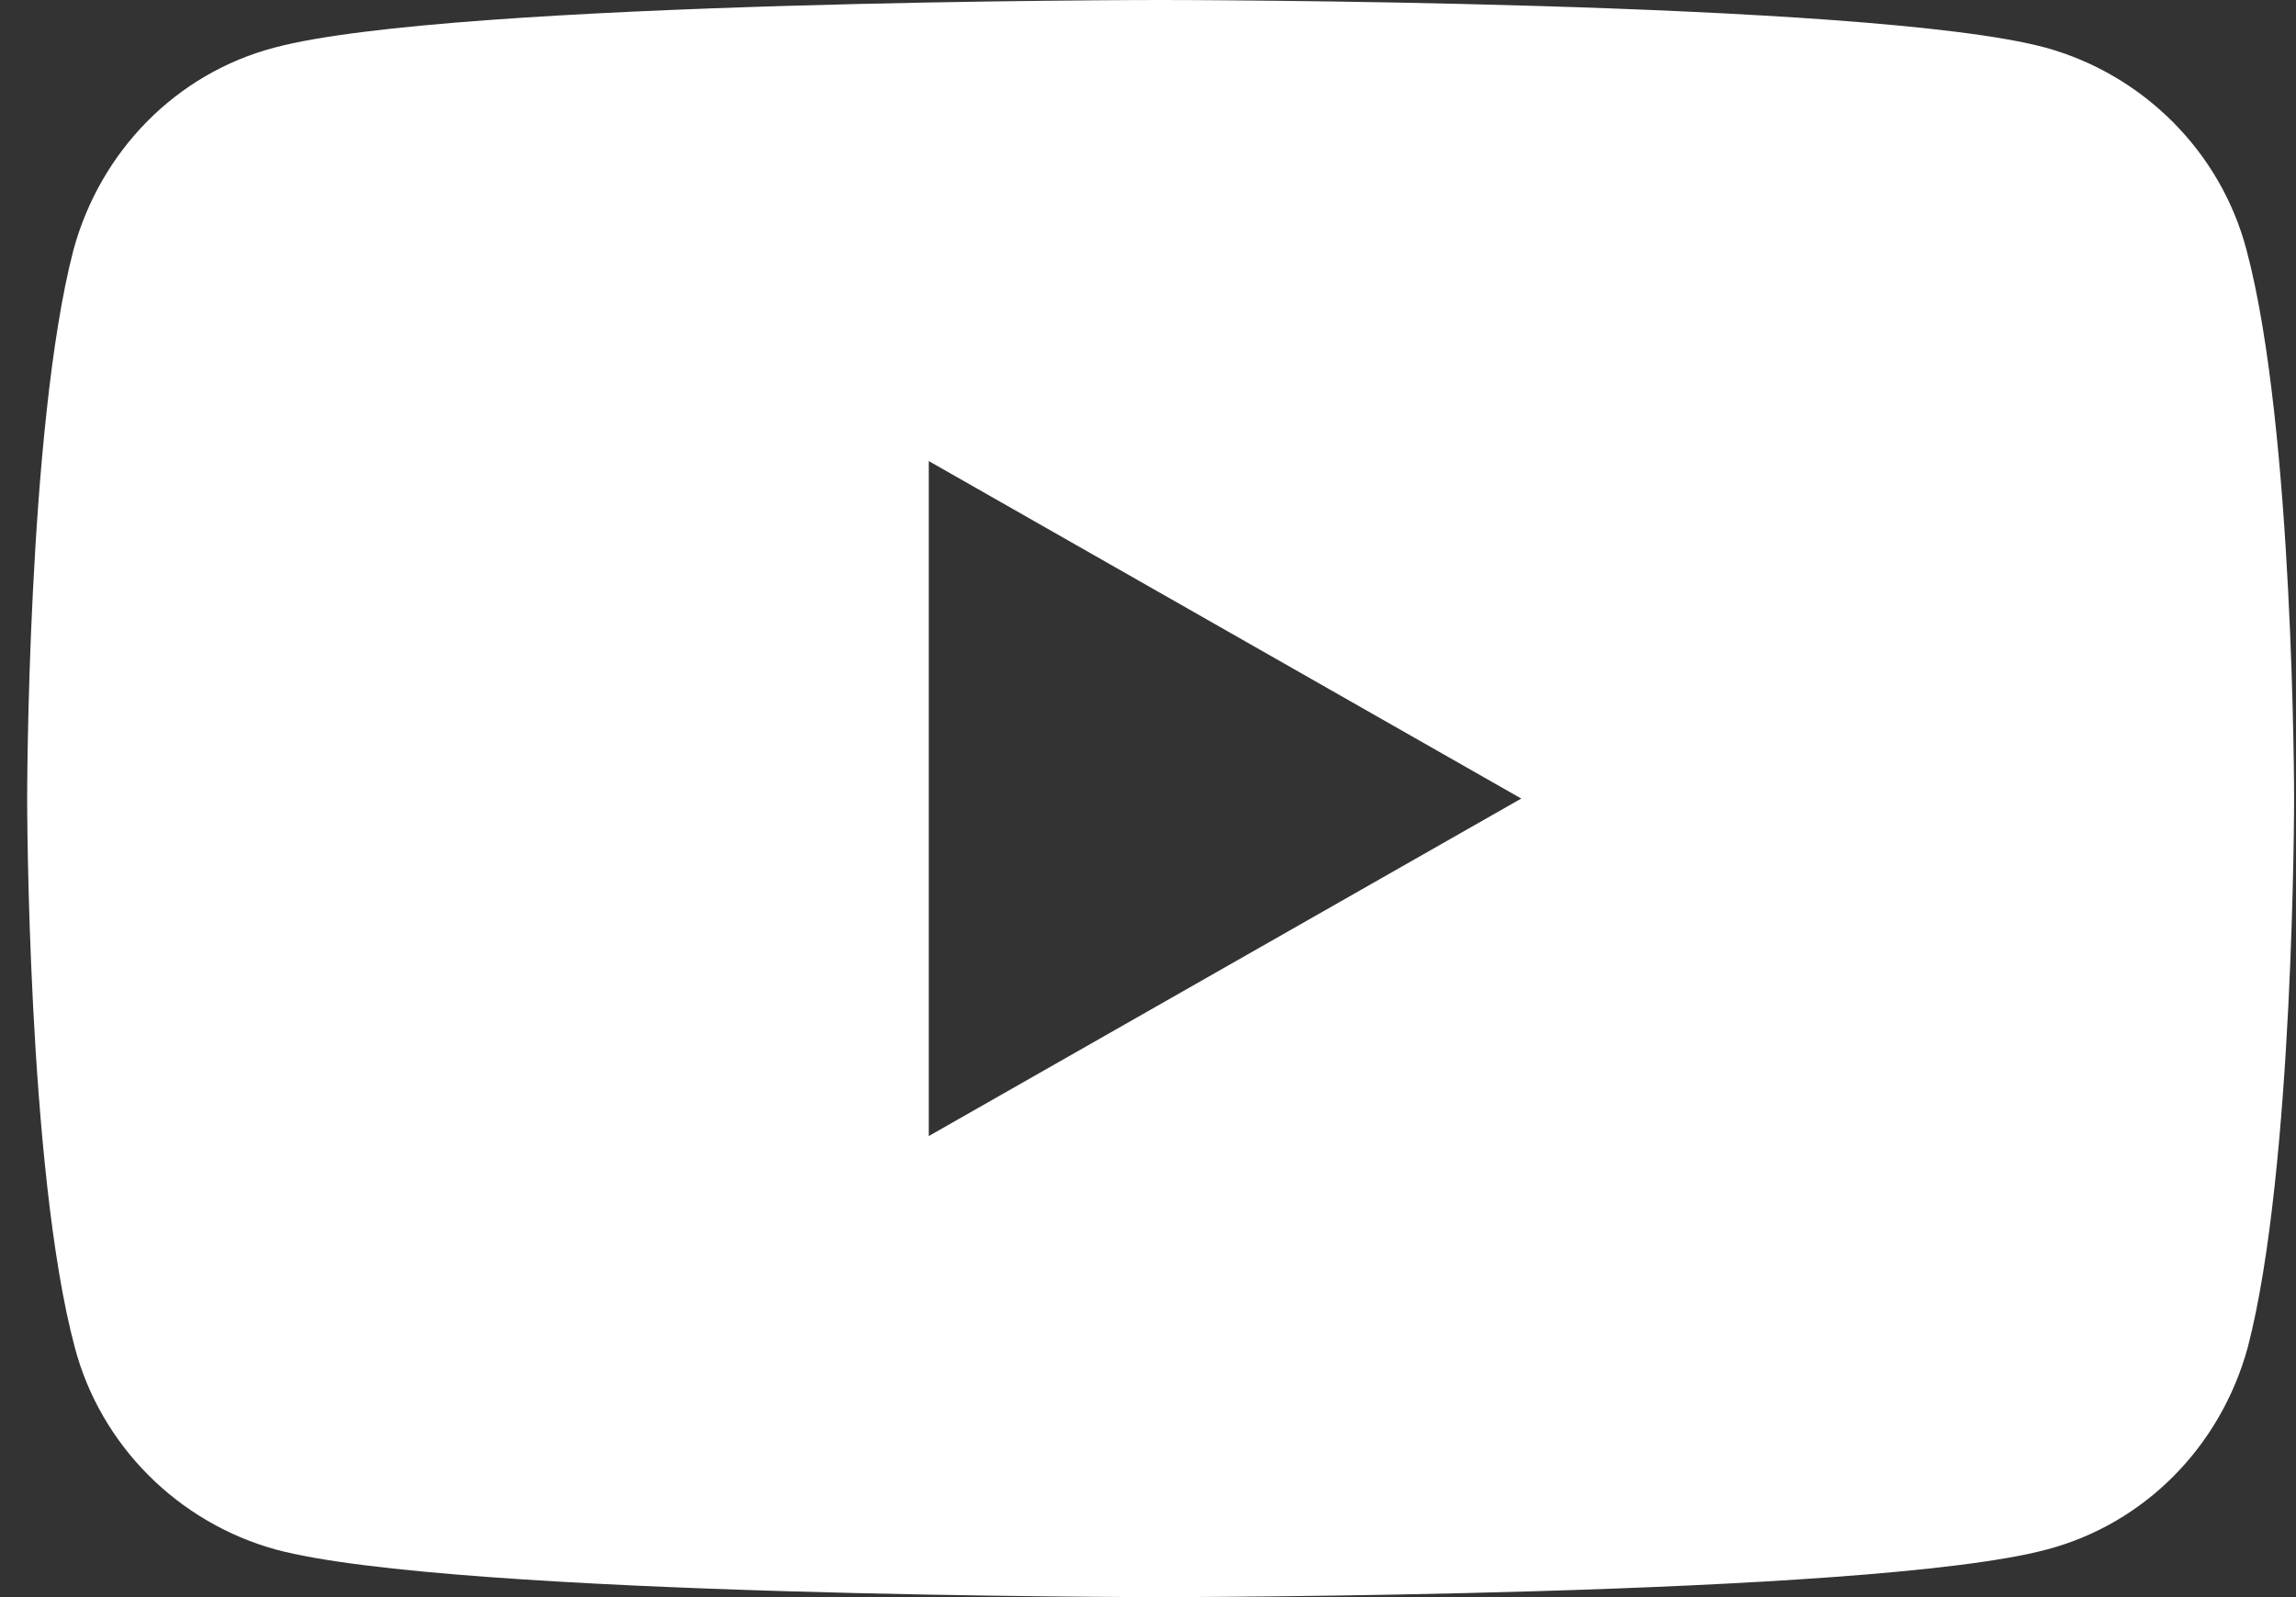 <svg width="23" height="16" viewBox="0 0 23 16" fill="none" xmlns="http://www.w3.org/2000/svg">
<rect x="0" y="0" width="23" height="16" fill="#333333" stroke="none"/>
<path d="M22.504 2.503C22.246 1.523 21.472 0.748 20.491 0.477C18.723 0 11.627 0 11.627 0C11.627 0 4.53 0 2.749 0.477C1.768 0.735 1.007 1.51 0.736 2.503C0.272 4.284 0.272 8 0.272 8C0.272 8 0.272 11.716 0.749 13.497C1.007 14.477 1.781 15.252 2.762 15.523C4.53 16 11.627 16 11.627 16C11.627 16 18.723 16 20.504 15.523C21.485 15.264 22.246 14.49 22.517 13.497C22.981 11.716 22.981 8 22.981 8C22.981 8 22.981 4.284 22.504 2.503ZM9.304 11.381V4.619L15.239 8L9.304 11.381Z" fill="white"/>
</svg>
